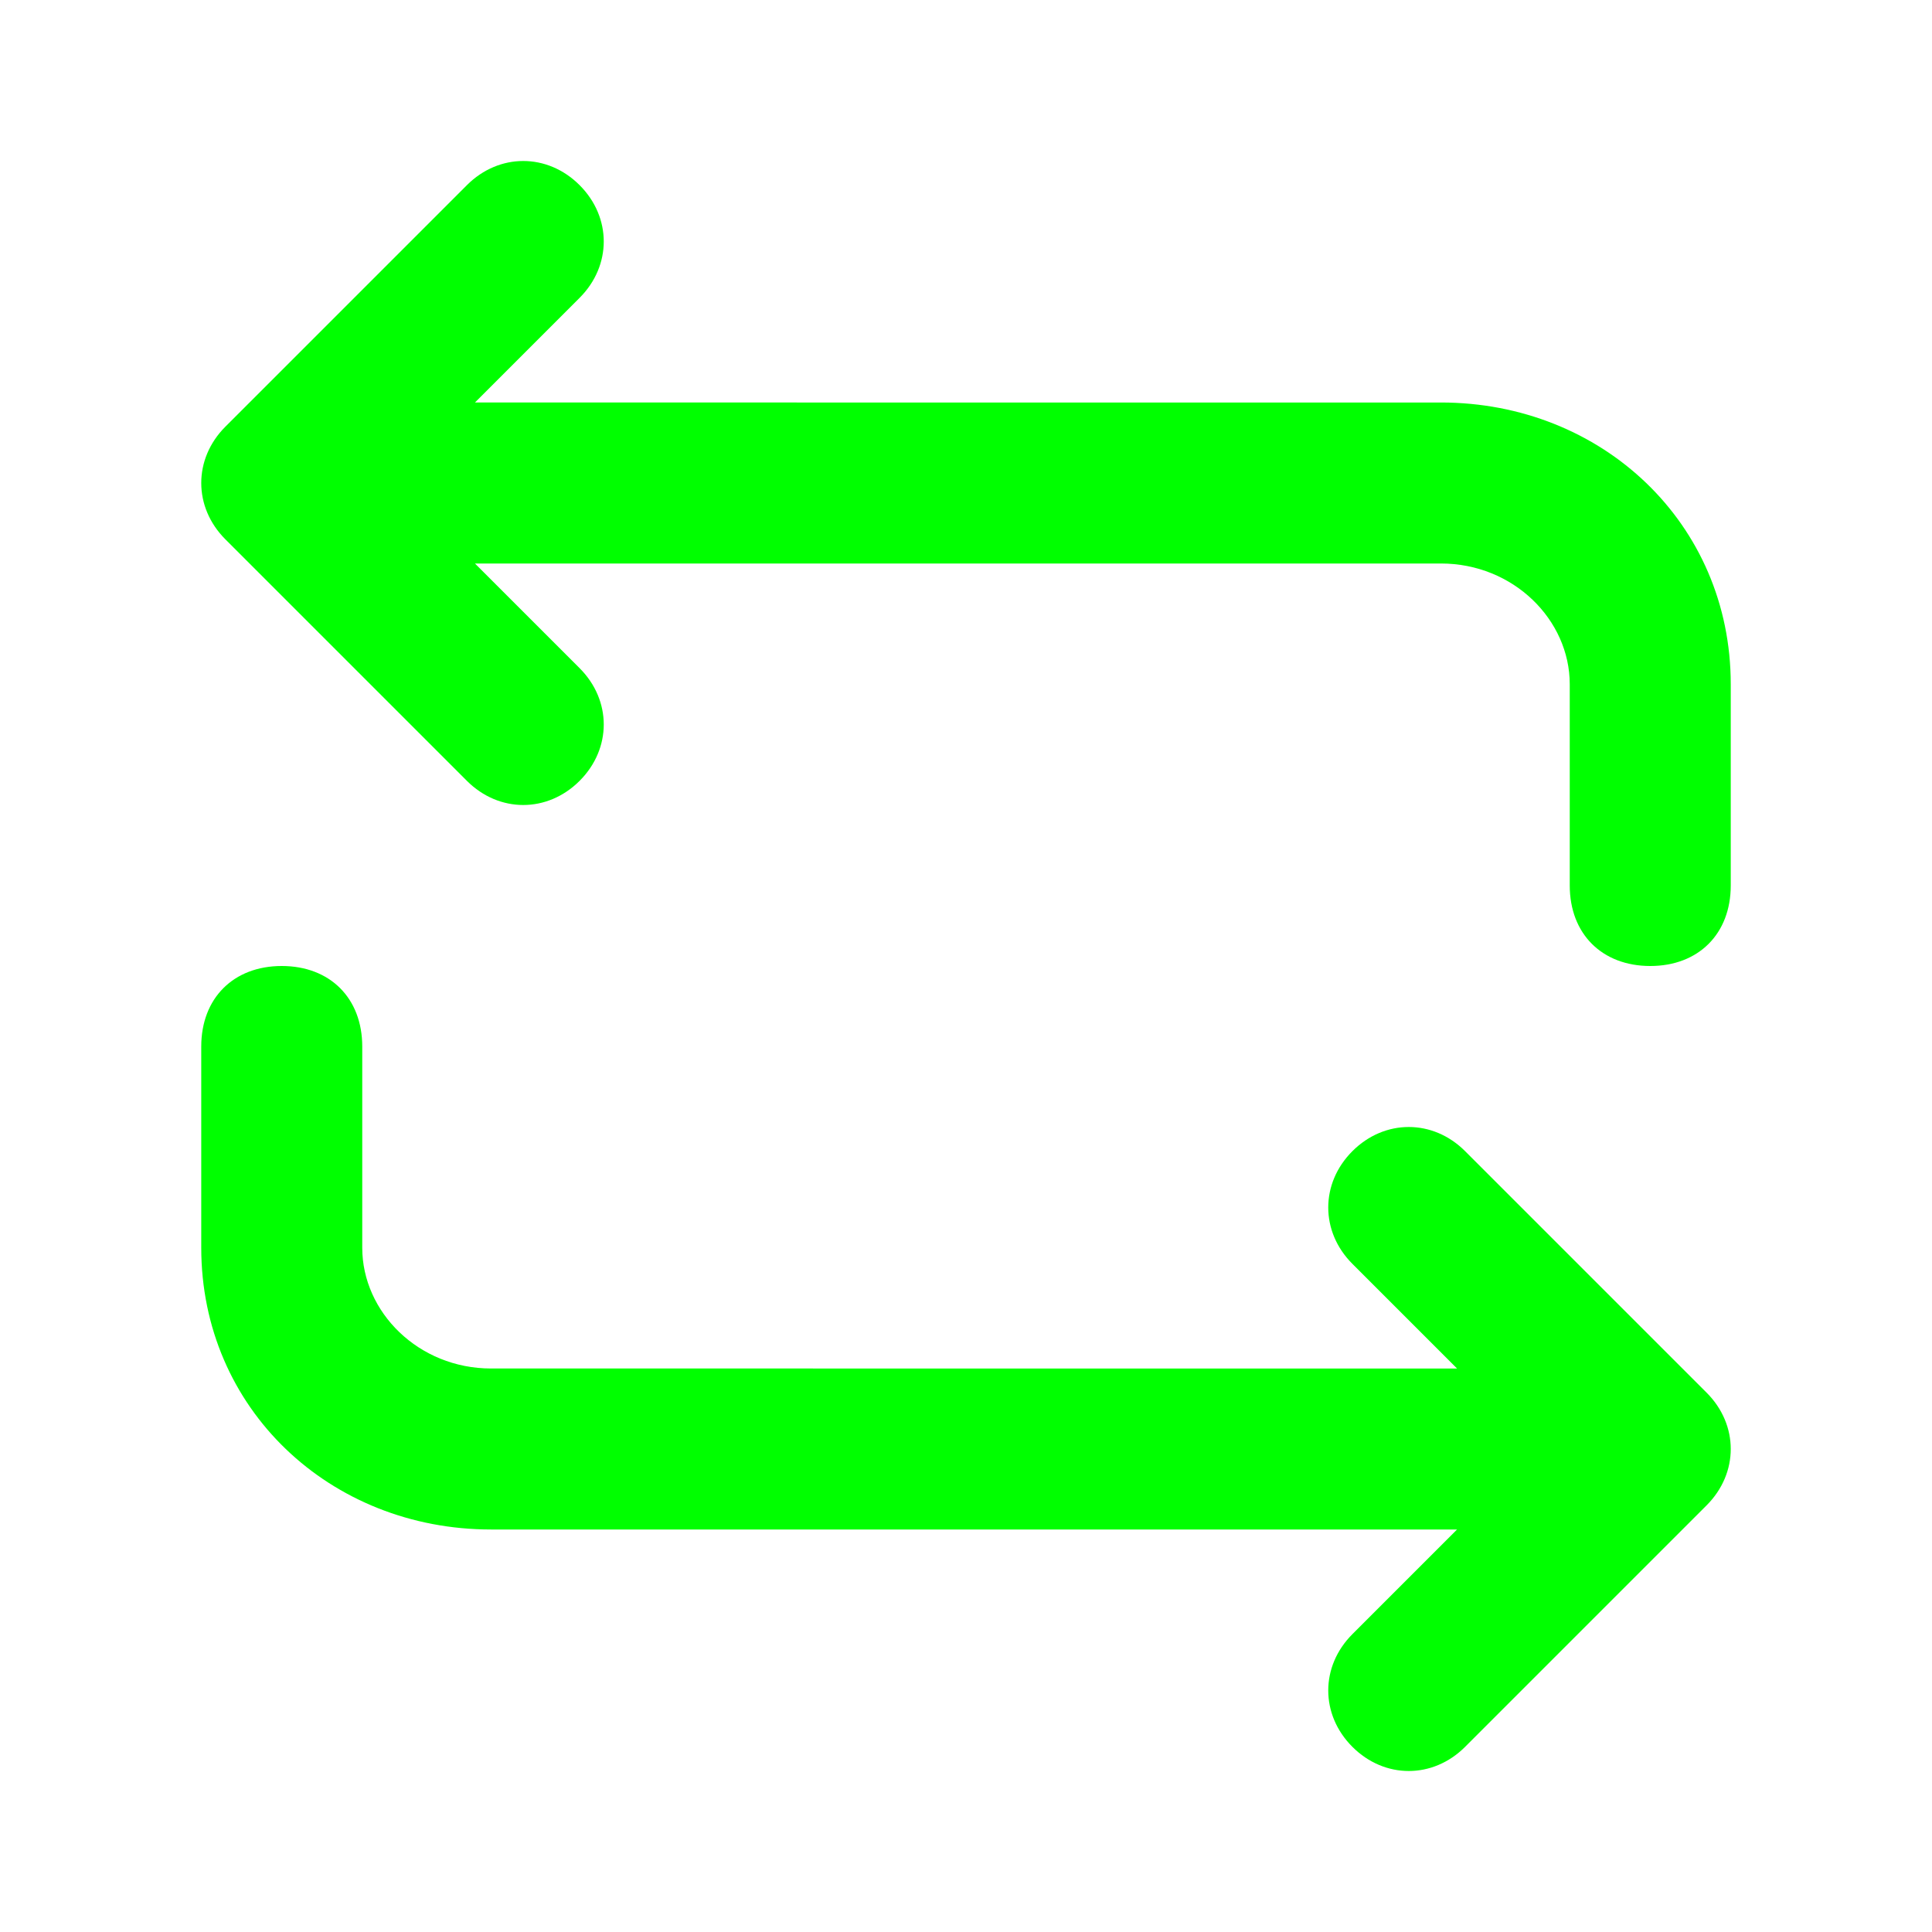<?xml version="1.0" encoding="UTF-8" ?>
<svg xmlns="http://www.w3.org/2000/svg" version="1.1" viewBox="0 0 24 24">
  <defs>
    <style>
      .cls-1 {
        fill-opacity: 0;
      }

      .cls-1, .cls-2 {
        fill: #00FF00;
      }
    </style>
  </defs>
  <!-- Generator: Adobe Illustrator 28.7.1, SVG Export Plug-In . SVG Version: 1.2.0 Build 142)  -->
  <g>
    <g id="Layer_1">
      <g id="flip-2">
        <g id="flip-2-2">
          <g id="flip-2-3">
            <rect id="Rectangle_191547" class="cls-1" width="24" height="24" />
            <path
              id="Path_283388"
              class="cls-2"
              d="M6.1,19h12l-1.3,1.3c-.4.4-.4,1,0,1.4s1,.4,1.4,0l3-3c.4-.4.4-1,0-1.4,0,0,0,0,0,0l-3-3c-.4-.4-1-.4-1.4,0s-.4,1,0,1.4l1.3,1.3H6.1c-.9,0-1.6-.7-1.6-1.5,0,0,0,0,0,0v-2.5c0-.6-.4-1-1-1s-1,.4-1,1v2.5c0,2,1.6,3.5,3.6,3.5,0,0,0,0,0,0Z"
            />
            <path
              id="Path_283389"
              class="cls-2"
              d="M5.8,9.7c.4.4,1,.4,1.4,0s.4-1,0-1.4l-1.3-1.3h12c.9,0,1.6.7,1.6,1.5h0v2.5c0,.6.4,1,1,1s1-.4,1-1v-2.5c0-2-1.6-3.5-3.6-3.5,0,0,0,0,0,0H5.9l1.3-1.3c.4-.4.4-1,0-1.4s-1-.4-1.4,0l-3,3c-.4.4-.4,1,0,1.4,0,0,0,0,0,0l3,3Z"
            />
          </g>
        </g>
      </g>
    </g>
  </g>
</svg>
